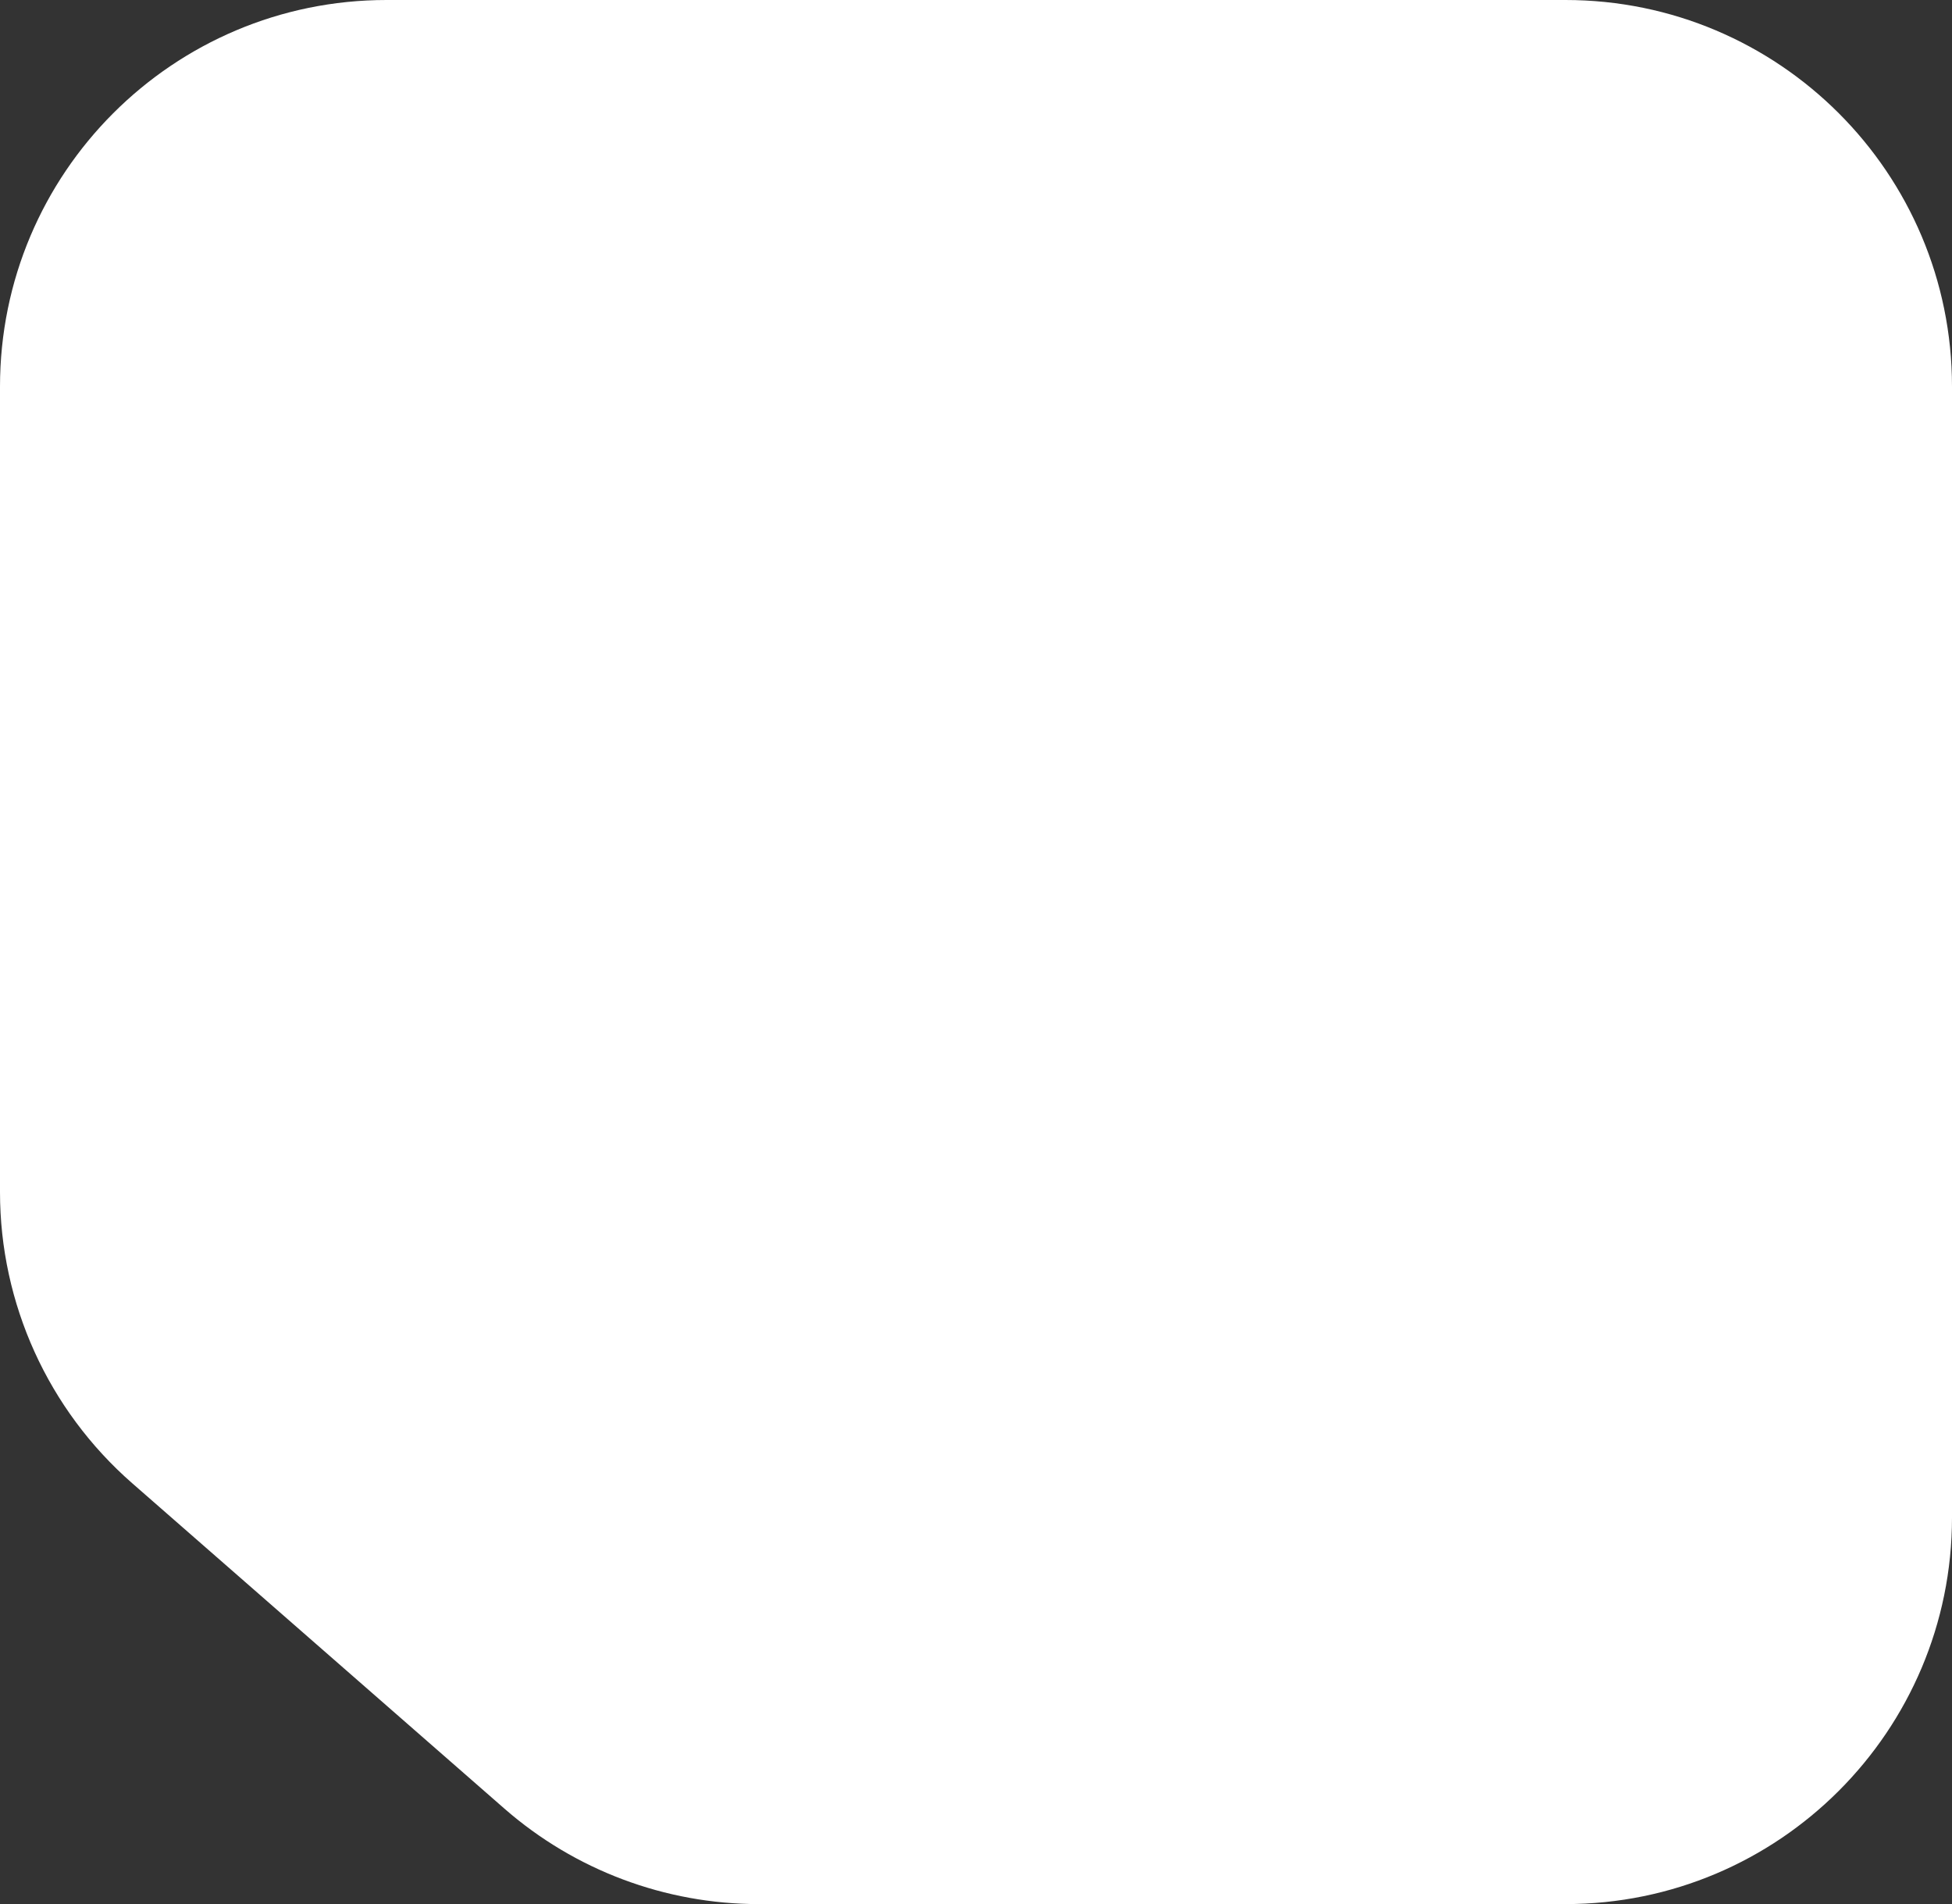 <svg width="202" height="197" viewBox="0 0 202 197" fill="none" xmlns="http://www.w3.org/2000/svg">
<rect x="0" y="0" width="202" height="197" fill="#333333" stroke="none"/>
<path d="M162 0H40C17.909 0 0 17.909 0 40V123.336C0 134.878 4.986 145.858 13.677 153.454L52.193 187.118C59.483 193.489 68.835 197 78.517 197H162C184.091 197 202 179.091 202 157V40C202 17.909 184.091 0 162 0Z" fill="white"/>
</svg>
